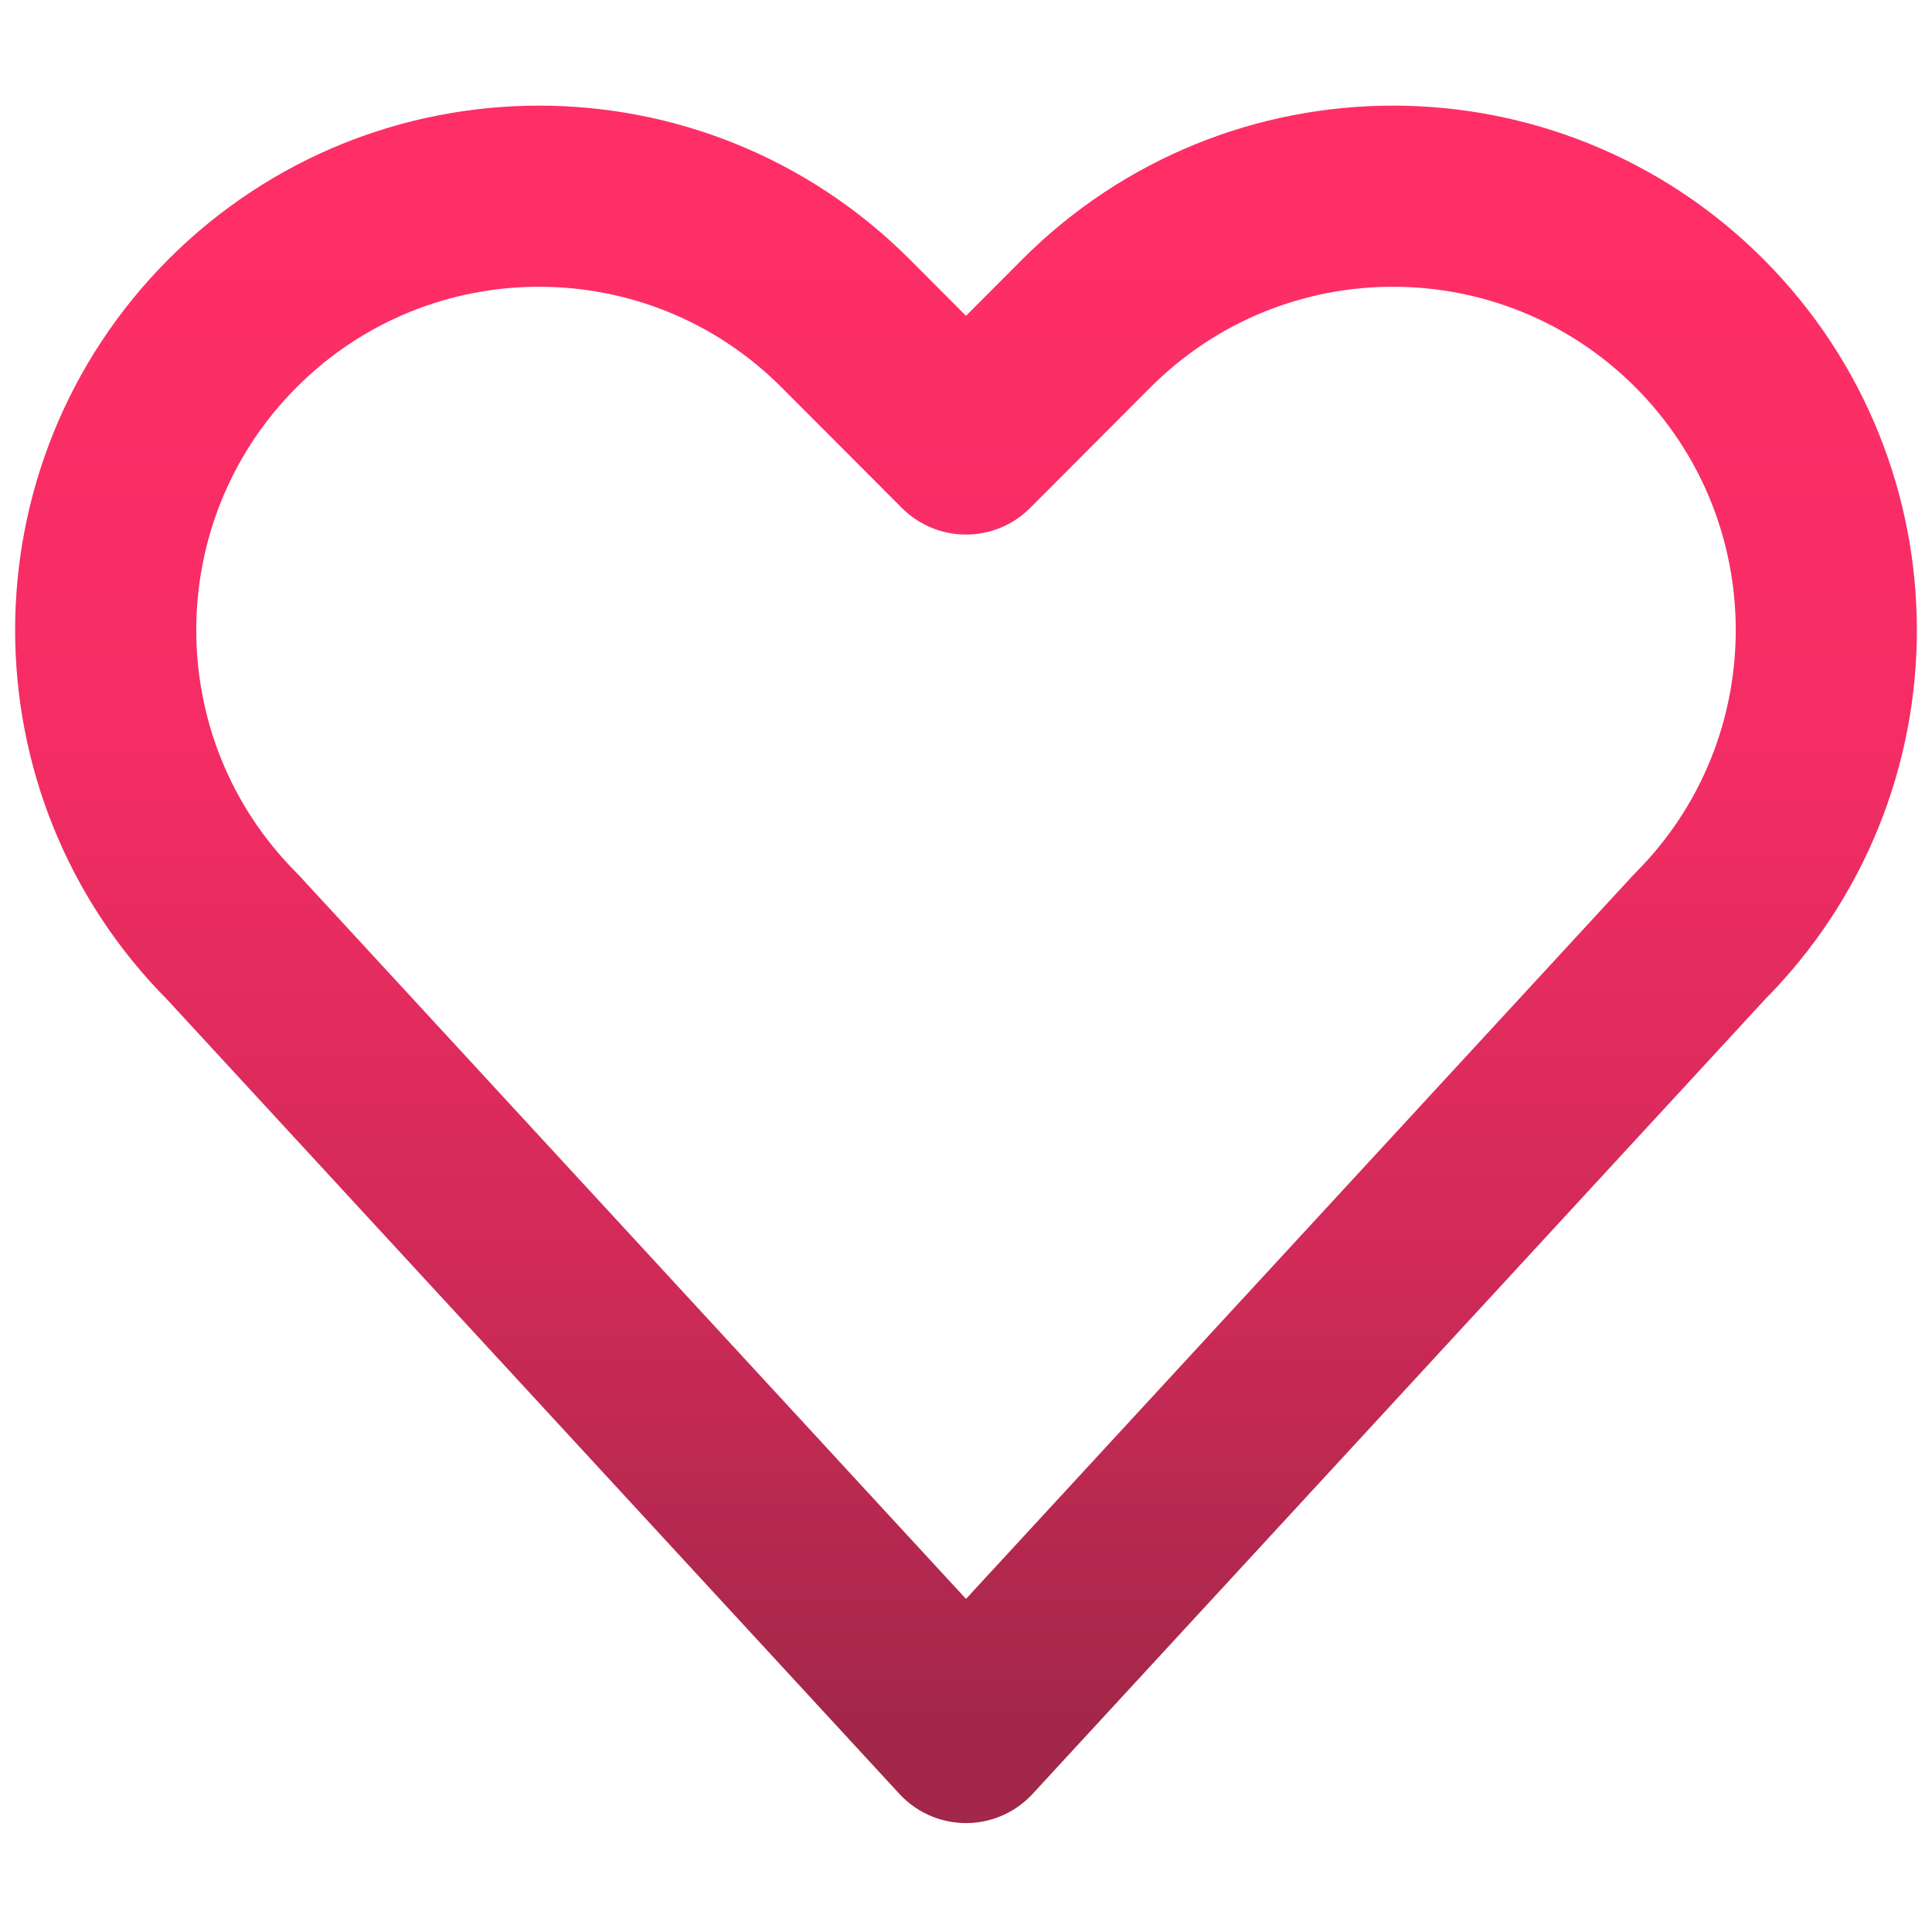 <svg width="16" height="16" viewBox="0 0 16 16" fill="none" xmlns="http://www.w3.org/2000/svg">
<path d="M14.074 2.677C12.672 1.274 10.4 1.274 8.998 2.677L8 3.677L7.002 2.677C5.6 1.274 3.328 1.274 1.926 2.677C0.525 4.081 0.525 6.356 1.926 7.759L8 14.348L14.074 7.759C15.475 6.356 15.475 4.081 14.074 2.677Z" stroke="url(#paint0_linear_2311_3545)" stroke-width="1.5" stroke-linecap="round" stroke-linejoin="round"/>
<defs>
<linearGradient id="paint0_linear_2311_3545" x1="8" y1="1.625" x2="8" y2="14.348" gradientUnits="userSpaceOnUse">
<stop stop-color="#FF2E67"/>
<stop offset="0.352" stop-color="#F52D64"/>
<stop offset="0.697" stop-color="#D02A58"/>
<stop offset="1" stop-color="#A22748"/>
</linearGradient>
</defs>
</svg>

